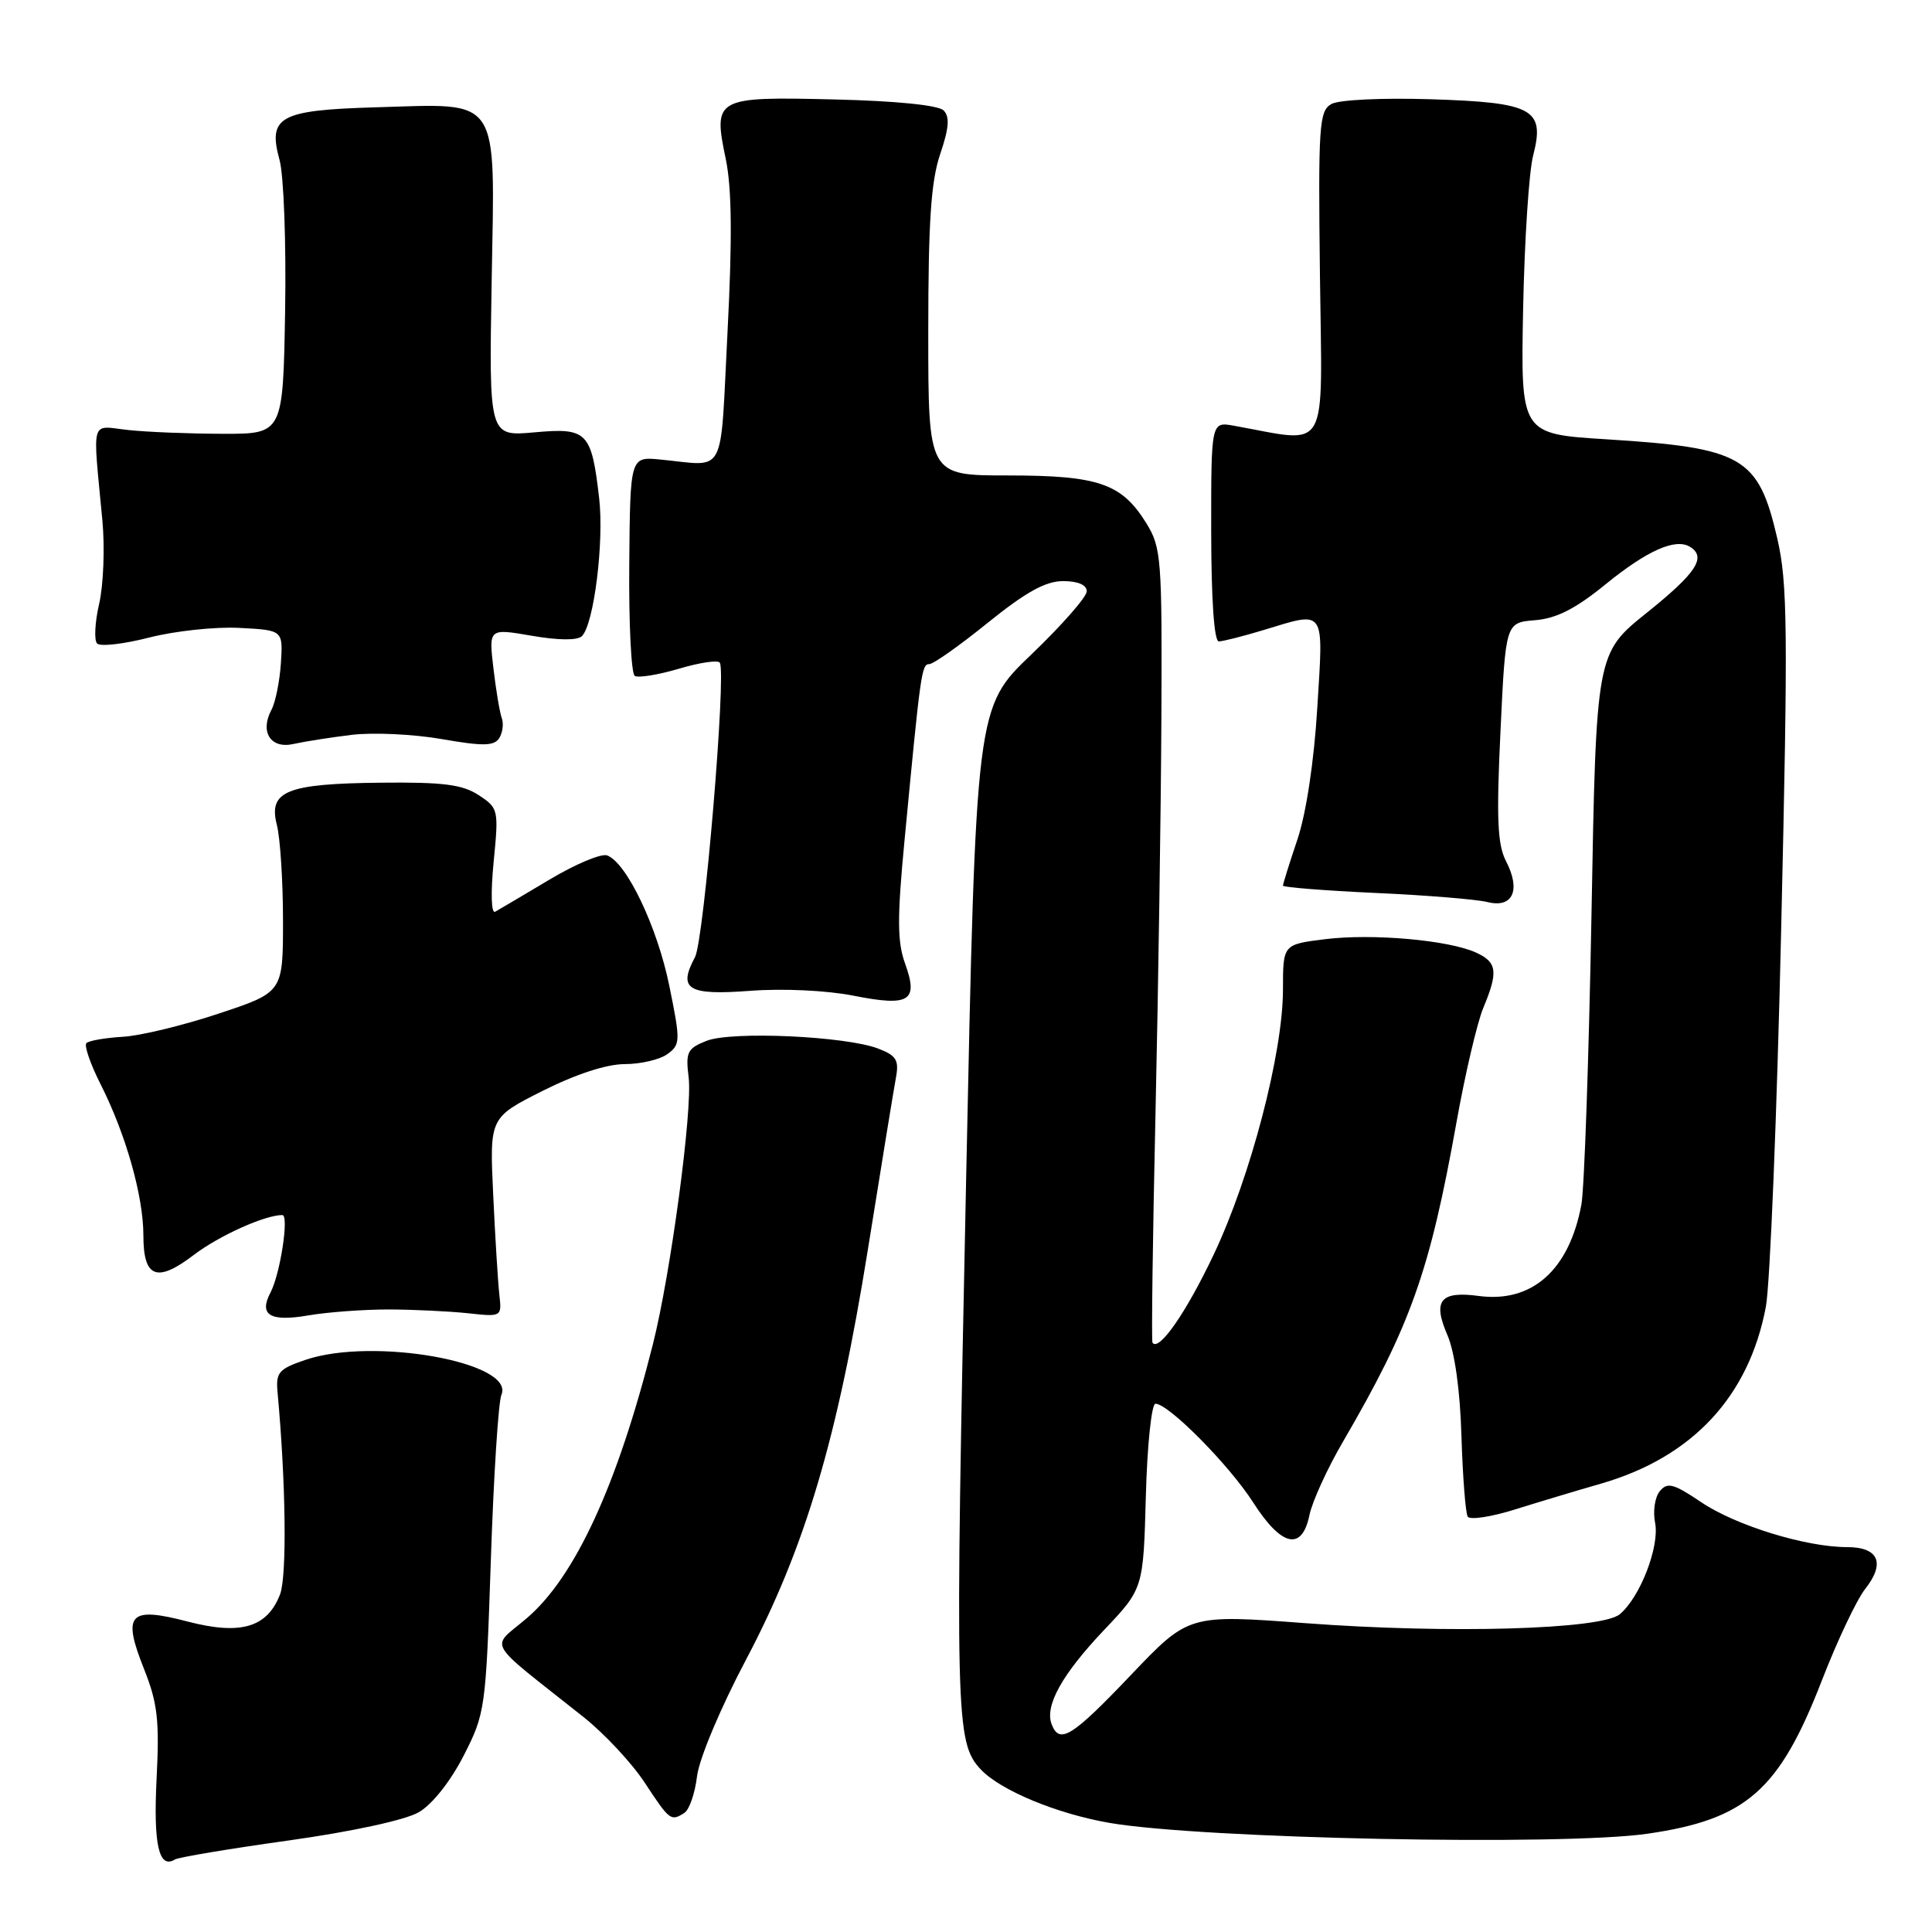<?xml version="1.0" encoding="UTF-8" standalone="no"?>
<!DOCTYPE svg PUBLIC "-//W3C//DTD SVG 1.1//EN" "http://www.w3.org/Graphics/SVG/1.1/DTD/svg11.dtd" >
<svg xmlns="http://www.w3.org/2000/svg" xmlns:xlink="http://www.w3.org/1999/xlink" version="1.1" viewBox="0 0 256 256">
 <g >
 <path fill="currentColor"
d=" M 38.27 243.87 C 46.67 242.69 53.73 241.16 55.49 240.13 C 57.27 239.10 59.68 236.06 61.43 232.65 C 64.30 227.03 64.38 226.46 65.04 206.70 C 65.41 195.59 66.04 185.74 66.44 184.82 C 68.29 180.52 49.45 177.15 40.50 180.18 C 36.91 181.40 36.53 181.85 36.78 184.52 C 37.88 196.42 38.03 208.86 37.11 211.26 C 35.41 215.66 31.90 216.69 24.89 214.87 C 17.09 212.83 16.17 213.83 19.08 221.14 C 20.88 225.66 21.14 227.94 20.75 235.69 C 20.31 244.43 21.05 247.70 23.18 246.39 C 23.65 246.10 30.44 244.96 38.27 243.87 Z  M 218.29 242.98 C 231.40 241.08 235.76 237.25 241.41 222.66 C 243.44 217.42 246.02 211.97 247.15 210.54 C 249.85 207.11 248.93 205.00 244.74 205.00 C 239.28 205.00 230.00 202.14 225.42 199.05 C 221.77 196.59 220.94 196.36 219.94 197.58 C 219.28 198.36 219.00 200.26 219.31 201.79 C 219.93 204.91 217.31 211.68 214.62 213.90 C 212.18 215.92 191.92 216.50 173.00 215.08 C 157.50 213.92 157.50 213.92 149.84 221.96 C 142.04 230.15 140.39 231.18 139.35 228.48 C 138.41 226.02 140.72 221.87 146.28 216.00 C 151.50 210.50 151.50 210.50 151.83 198.25 C 152.01 191.50 152.59 186.00 153.10 186.00 C 154.84 186.00 162.86 194.10 166.05 199.08 C 169.82 204.96 172.52 205.56 173.51 200.75 C 173.88 198.96 175.88 194.57 177.97 191.00 C 186.91 175.65 189.44 168.53 192.98 148.78 C 194.13 142.33 195.74 135.48 196.54 133.56 C 198.55 128.75 198.38 127.50 195.58 126.22 C 191.94 124.56 181.82 123.67 175.56 124.45 C 170.00 125.14 170.00 125.14 170.00 131.12 C 170.00 139.52 165.71 155.93 160.82 166.24 C 157.18 173.92 153.55 179.15 152.71 177.91 C 152.56 177.68 152.74 164.00 153.11 147.50 C 153.48 131.00 153.83 107.43 153.89 95.12 C 153.99 74.03 153.88 72.54 151.90 69.34 C 148.64 64.06 145.57 63.00 133.55 63.00 C 123.00 63.00 123.00 63.00 123.00 44.03 C 123.00 29.38 123.36 24.01 124.58 20.42 C 125.75 16.96 125.87 15.47 125.03 14.63 C 124.34 13.94 118.75 13.37 110.64 13.18 C 94.77 12.79 94.47 12.95 96.17 21.08 C 96.97 24.92 97.04 31.61 96.40 44.00 C 95.39 63.58 96.36 61.74 87.50 60.89 C 83.50 60.50 83.50 60.50 83.38 74.77 C 83.31 82.62 83.64 89.28 84.11 89.56 C 84.57 89.85 87.21 89.42 89.96 88.61 C 92.71 87.79 95.15 87.43 95.38 87.81 C 96.26 89.26 93.28 124.61 92.09 126.83 C 89.80 131.10 91.13 131.91 99.39 131.29 C 103.72 130.96 109.51 131.23 113.07 131.93 C 120.55 133.41 121.73 132.67 119.92 127.65 C 118.89 124.80 118.87 121.62 119.86 111.30 C 121.98 89.00 122.12 88.00 123.13 88.00 C 123.67 88.00 127.17 85.53 130.91 82.50 C 135.93 78.45 138.55 77.00 140.86 77.00 C 142.83 77.00 144.00 77.50 144.00 78.35 C 144.00 79.09 140.70 82.85 136.66 86.72 C 129.32 93.74 129.32 93.74 128.02 156.12 C 126.52 227.76 126.60 230.88 129.96 234.46 C 132.57 237.24 140.03 240.33 147.00 241.54 C 159.23 243.65 206.98 244.61 218.29 242.98 Z  M 90.68 240.22 C 91.34 239.80 92.09 237.62 92.36 235.36 C 92.64 233.05 95.48 226.28 98.87 219.88 C 106.69 205.06 110.98 190.60 115.01 165.50 C 116.77 154.50 118.44 144.27 118.72 142.77 C 119.14 140.47 118.77 139.86 116.36 138.94 C 112.03 137.29 96.98 136.61 93.64 137.91 C 91.07 138.92 90.83 139.40 91.25 142.77 C 91.78 147.06 88.88 168.73 86.51 178.13 C 81.81 196.79 76.20 208.96 69.80 214.42 C 64.96 218.56 64.05 216.98 77.30 227.50 C 80.07 229.70 83.72 233.61 85.42 236.20 C 88.73 241.24 88.89 241.36 90.68 240.22 Z  M 212.07 196.61 C 224.23 193.12 231.75 185.06 233.99 173.13 C 234.54 170.17 235.46 147.57 236.02 122.90 C 236.93 83.35 236.87 77.25 235.49 71.31 C 232.99 60.52 230.94 59.34 212.86 58.21 C 201.50 57.50 201.50 57.50 201.82 41.00 C 202.00 31.93 202.59 22.75 203.15 20.61 C 204.74 14.44 203.18 13.58 189.57 13.15 C 183.15 12.95 177.42 13.22 176.42 13.78 C 174.79 14.70 174.66 16.57 174.90 36.53 C 175.19 60.63 176.30 58.70 163.49 56.41 C 160.48 55.87 160.48 55.87 160.49 70.43 C 160.50 79.48 160.88 85.00 161.50 84.99 C 162.05 84.98 164.71 84.31 167.41 83.49 C 175.71 80.97 175.37 80.47 174.55 93.75 C 174.12 100.88 173.08 107.75 171.92 111.22 C 170.86 114.36 170.00 117.12 170.00 117.35 C 170.00 117.57 175.51 118.01 182.25 118.32 C 188.99 118.62 195.67 119.17 197.11 119.53 C 200.45 120.36 201.55 117.96 199.56 114.12 C 198.42 111.91 198.27 108.49 198.82 96.93 C 199.50 82.50 199.50 82.50 203.40 82.18 C 206.25 81.95 208.78 80.66 212.75 77.42 C 218.26 72.94 222.01 71.27 223.94 72.46 C 226.15 73.83 224.78 75.92 218.25 81.16 C 211.50 86.57 211.50 86.57 210.88 121.20 C 210.53 140.25 209.93 157.54 209.54 159.63 C 207.92 168.30 203.00 172.67 195.93 171.72 C 190.86 171.04 189.81 172.33 191.77 176.86 C 192.76 179.13 193.47 184.18 193.65 190.31 C 193.82 195.70 194.19 200.49 194.48 200.96 C 194.77 201.43 197.59 201.00 200.75 200.01 C 203.91 199.02 209.01 197.49 212.07 196.61 Z  M 51.50 173.51 C 54.80 173.52 59.52 173.75 62.00 174.01 C 66.50 174.50 66.50 174.50 66.16 171.50 C 65.98 169.85 65.61 163.91 65.35 158.29 C 64.87 148.09 64.87 148.09 71.91 144.54 C 76.32 142.33 80.38 141.00 82.78 141.00 C 84.89 141.00 87.44 140.40 88.44 139.67 C 90.17 138.41 90.18 137.95 88.68 130.59 C 87.09 122.82 83.05 114.34 80.46 113.35 C 79.69 113.05 76.24 114.50 72.78 116.57 C 69.33 118.63 66.10 120.54 65.61 120.81 C 65.09 121.09 65.01 118.30 65.41 114.21 C 66.09 107.28 66.05 107.08 63.43 105.36 C 61.27 103.95 58.72 103.62 50.47 103.71 C 37.94 103.84 35.53 104.82 36.69 109.32 C 37.13 111.07 37.50 116.77 37.50 121.99 C 37.50 131.48 37.50 131.48 29.00 134.30 C 24.32 135.86 18.60 137.25 16.27 137.38 C 13.94 137.52 11.77 137.89 11.45 138.22 C 11.13 138.54 11.97 140.98 13.32 143.65 C 16.67 150.27 19.00 158.49 19.00 163.71 C 19.00 169.34 20.79 170.02 25.70 166.27 C 29.02 163.74 35.10 161.00 37.41 161.00 C 38.33 161.00 37.14 168.78 35.84 171.27 C 34.27 174.25 35.77 175.17 40.84 174.30 C 43.40 173.86 48.20 173.51 51.50 173.51 Z  M 46.62 97.37 C 49.43 97.03 54.79 97.28 58.52 97.93 C 64.02 98.89 65.47 98.86 66.15 97.81 C 66.60 97.09 66.76 95.90 66.49 95.16 C 66.22 94.43 65.72 91.45 65.38 88.55 C 64.76 83.26 64.76 83.26 70.46 84.24 C 74.02 84.86 76.53 84.87 77.11 84.29 C 78.70 82.70 80.06 71.79 79.39 66.00 C 78.37 57.20 77.82 56.65 70.79 57.29 C 64.79 57.83 64.79 57.83 65.15 37.19 C 65.57 12.35 66.51 13.74 49.77 14.22 C 37.03 14.59 35.46 15.45 37.04 21.19 C 37.60 23.20 37.93 32.19 37.78 41.17 C 37.50 57.50 37.50 57.50 29.50 57.48 C 25.10 57.47 19.48 57.25 17.00 56.98 C 11.89 56.43 12.27 55.11 13.57 69.00 C 13.90 72.58 13.71 77.53 13.14 80.00 C 12.57 82.47 12.45 84.85 12.87 85.27 C 13.30 85.70 16.42 85.34 19.80 84.47 C 23.18 83.61 28.54 83.03 31.72 83.20 C 37.50 83.50 37.50 83.50 37.22 87.88 C 37.06 90.28 36.50 93.06 35.97 94.05 C 34.40 96.99 35.87 99.27 38.89 98.58 C 40.33 98.26 43.80 97.71 46.62 97.37 Z "/>
</g>
</svg>